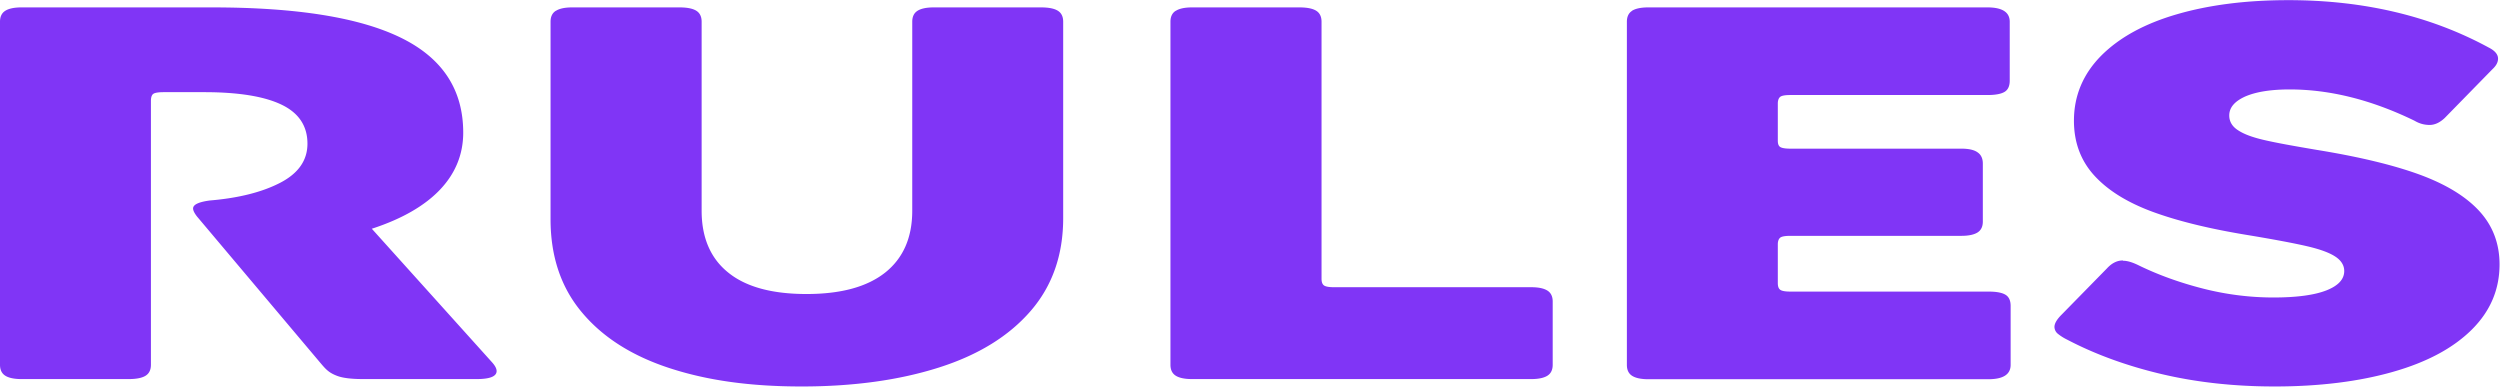 <svg xmlns="http://www.w3.org/2000/svg" id="_レイヤー_2" data-name="レイヤー_2" viewBox="0 0 165.47 25.59"><defs><style>.cls-1{fill:#8035f6}</style></defs><g id="_レイヤー_1-2" data-name="レイヤー_1"><path d="M.34.72C.57.57.93.49 1.42.49h12.62c5.61 0 9.78.67 12.52 2.02s4.1 3.44 4.1 6.27-2.02 5.05-6.05 6.36l7.94 8.82c.21.23.32.43.32.6 0 .35-.44.53-1.32.53h-7.52q-1.155 0-1.71-.21c-.555-.21-.75-.43-1.13-.88l-8.15-9.67c-.18-.23-.26-.41-.26-.53 0-.26.37-.43 1.1-.53 1.93-.16 3.49-.56 4.68-1.18s1.79-1.48 1.79-2.58q0-1.755-1.71-2.58c-1.14-.55-2.85-.83-5.13-.83h-2.68c-.35 0-.58.04-.68.11s-.16.22-.16.46v17.47c0 .33-.11.57-.34.72s-.6.23-1.13.23h-7.1c-.49 0-.85-.08-1.08-.23S0 24.47 0 24.14V1.44C0 1.11.11.87.34.72M36.79.72c.23-.15.59-.23 1.08-.23h7.1c.53 0 .9.08 1.13.23s.34.39.34.72v12.51c0 1.78.59 3.15 1.76 4.09 1.17.95 2.9 1.42 5.18 1.42s4.01-.47 5.21-1.42c1.19-.95 1.79-2.31 1.79-4.09V1.44c0-.33.11-.57.34-.72s.59-.23 1.08-.23h7.1c.53 0 .9.08 1.13.23s.34.39.34.72v13q0 3.66-2.16 6.15c-1.44 1.66-3.46 2.91-6.08 3.74-2.61.83-5.64 1.25-9.07 1.25s-6.24-.4-8.73-1.21-4.43-2.04-5.81-3.69c-1.39-1.65-2.08-3.71-2.08-6.17V1.44c0-.33.11-.57.34-.72ZM77.82.72c.23-.15.59-.23 1.08-.23H86c.53 0 .9.08 1.13.23s.34.39.34.72v17.01c0 .21.05.36.16.44s.33.12.68.12h13.04c.49 0 .85.08 1.08.23s.34.39.34.72v4.18c0 .33-.11.57-.34.72s-.59.23-1.08.23H78.89c-.49 0-.85-.08-1.08-.23s-.34-.39-.34-.72V1.44c0-.33.11-.57.34-.72ZM108.01.72c.23-.15.59-.23 1.08-.23h22.46c.98 0 1.47.32 1.47.95v3.9c0 .35-.11.6-.34.74s-.61.21-1.13.21h-13.04c-.35 0-.58.04-.68.12s-.16.23-.16.44v2.46c0 .21.05.35.16.42s.33.11.68.11h11.31c.49 0 .85.08 1.08.25.23.16.34.41.34.74v3.83c0 .33-.11.57-.34.72s-.59.23-1.08.23h-11.31c-.35 0-.58.04-.68.12s-.16.23-.16.44v2.57c0 .21.05.36.16.44s.33.12.68.12h13.1c.53 0 .9.07 1.13.21s.34.39.34.74v3.9c0 .63-.49.95-1.47.95H109.1c-.49 0-.85-.08-1.08-.23s-.34-.39-.34-.72V1.44c0-.33.11-.57.34-.72ZM140.54 17.26c.28 0 .63.11 1.05.32q1.95.945 4.26 1.53c1.54.39 3.09.58 4.63.58s2.71-.16 3.5-.47 1.18-.74 1.18-1.28c0-.37-.19-.69-.58-.95s-1.01-.49-1.87-.69q-1.29-.3-3.81-.72c-2.6-.42-4.73-.94-6.42-1.56-1.68-.62-2.97-1.42-3.87-2.41-.89-.98-1.34-2.19-1.34-3.62 0-1.66.61-3.1 1.81-4.31 1.21-1.21 2.88-2.12 5.02-2.74s4.59-.93 7.36-.93c4.98 0 9.4 1.04 13.25 3.13.42.21.63.46.63.74 0 .24-.12.47-.37.7l-3.16 3.23c-.32.3-.65.46-1 .46s-.68-.09-1-.28c-2.84-1.38-5.59-2.07-8.26-2.07-1.26 0-2.24.16-2.95.47-.7.32-1.05.73-1.05 1.25 0 .4.19.73.58.98.39.26.96.47 1.74.65.77.18 1.93.39 3.47.65 2.77.45 5.03.99 6.79 1.63 1.75.64 3.08 1.45 3.97 2.42s1.34 2.15 1.34 3.53c0 1.66-.61 3.1-1.84 4.32s-2.96 2.15-5.21 2.79c-2.24.64-4.86.97-7.84.97-2.7 0-5.21-.28-7.52-.83s-4.38-1.31-6.21-2.27a3.2 3.2 0 0 1-.63-.4.6.6 0 0 1-.21-.44c0-.23.16-.5.47-.81l3-3.06c.32-.35.67-.53 1.05-.53Z" class="cls-1"/></g></svg>